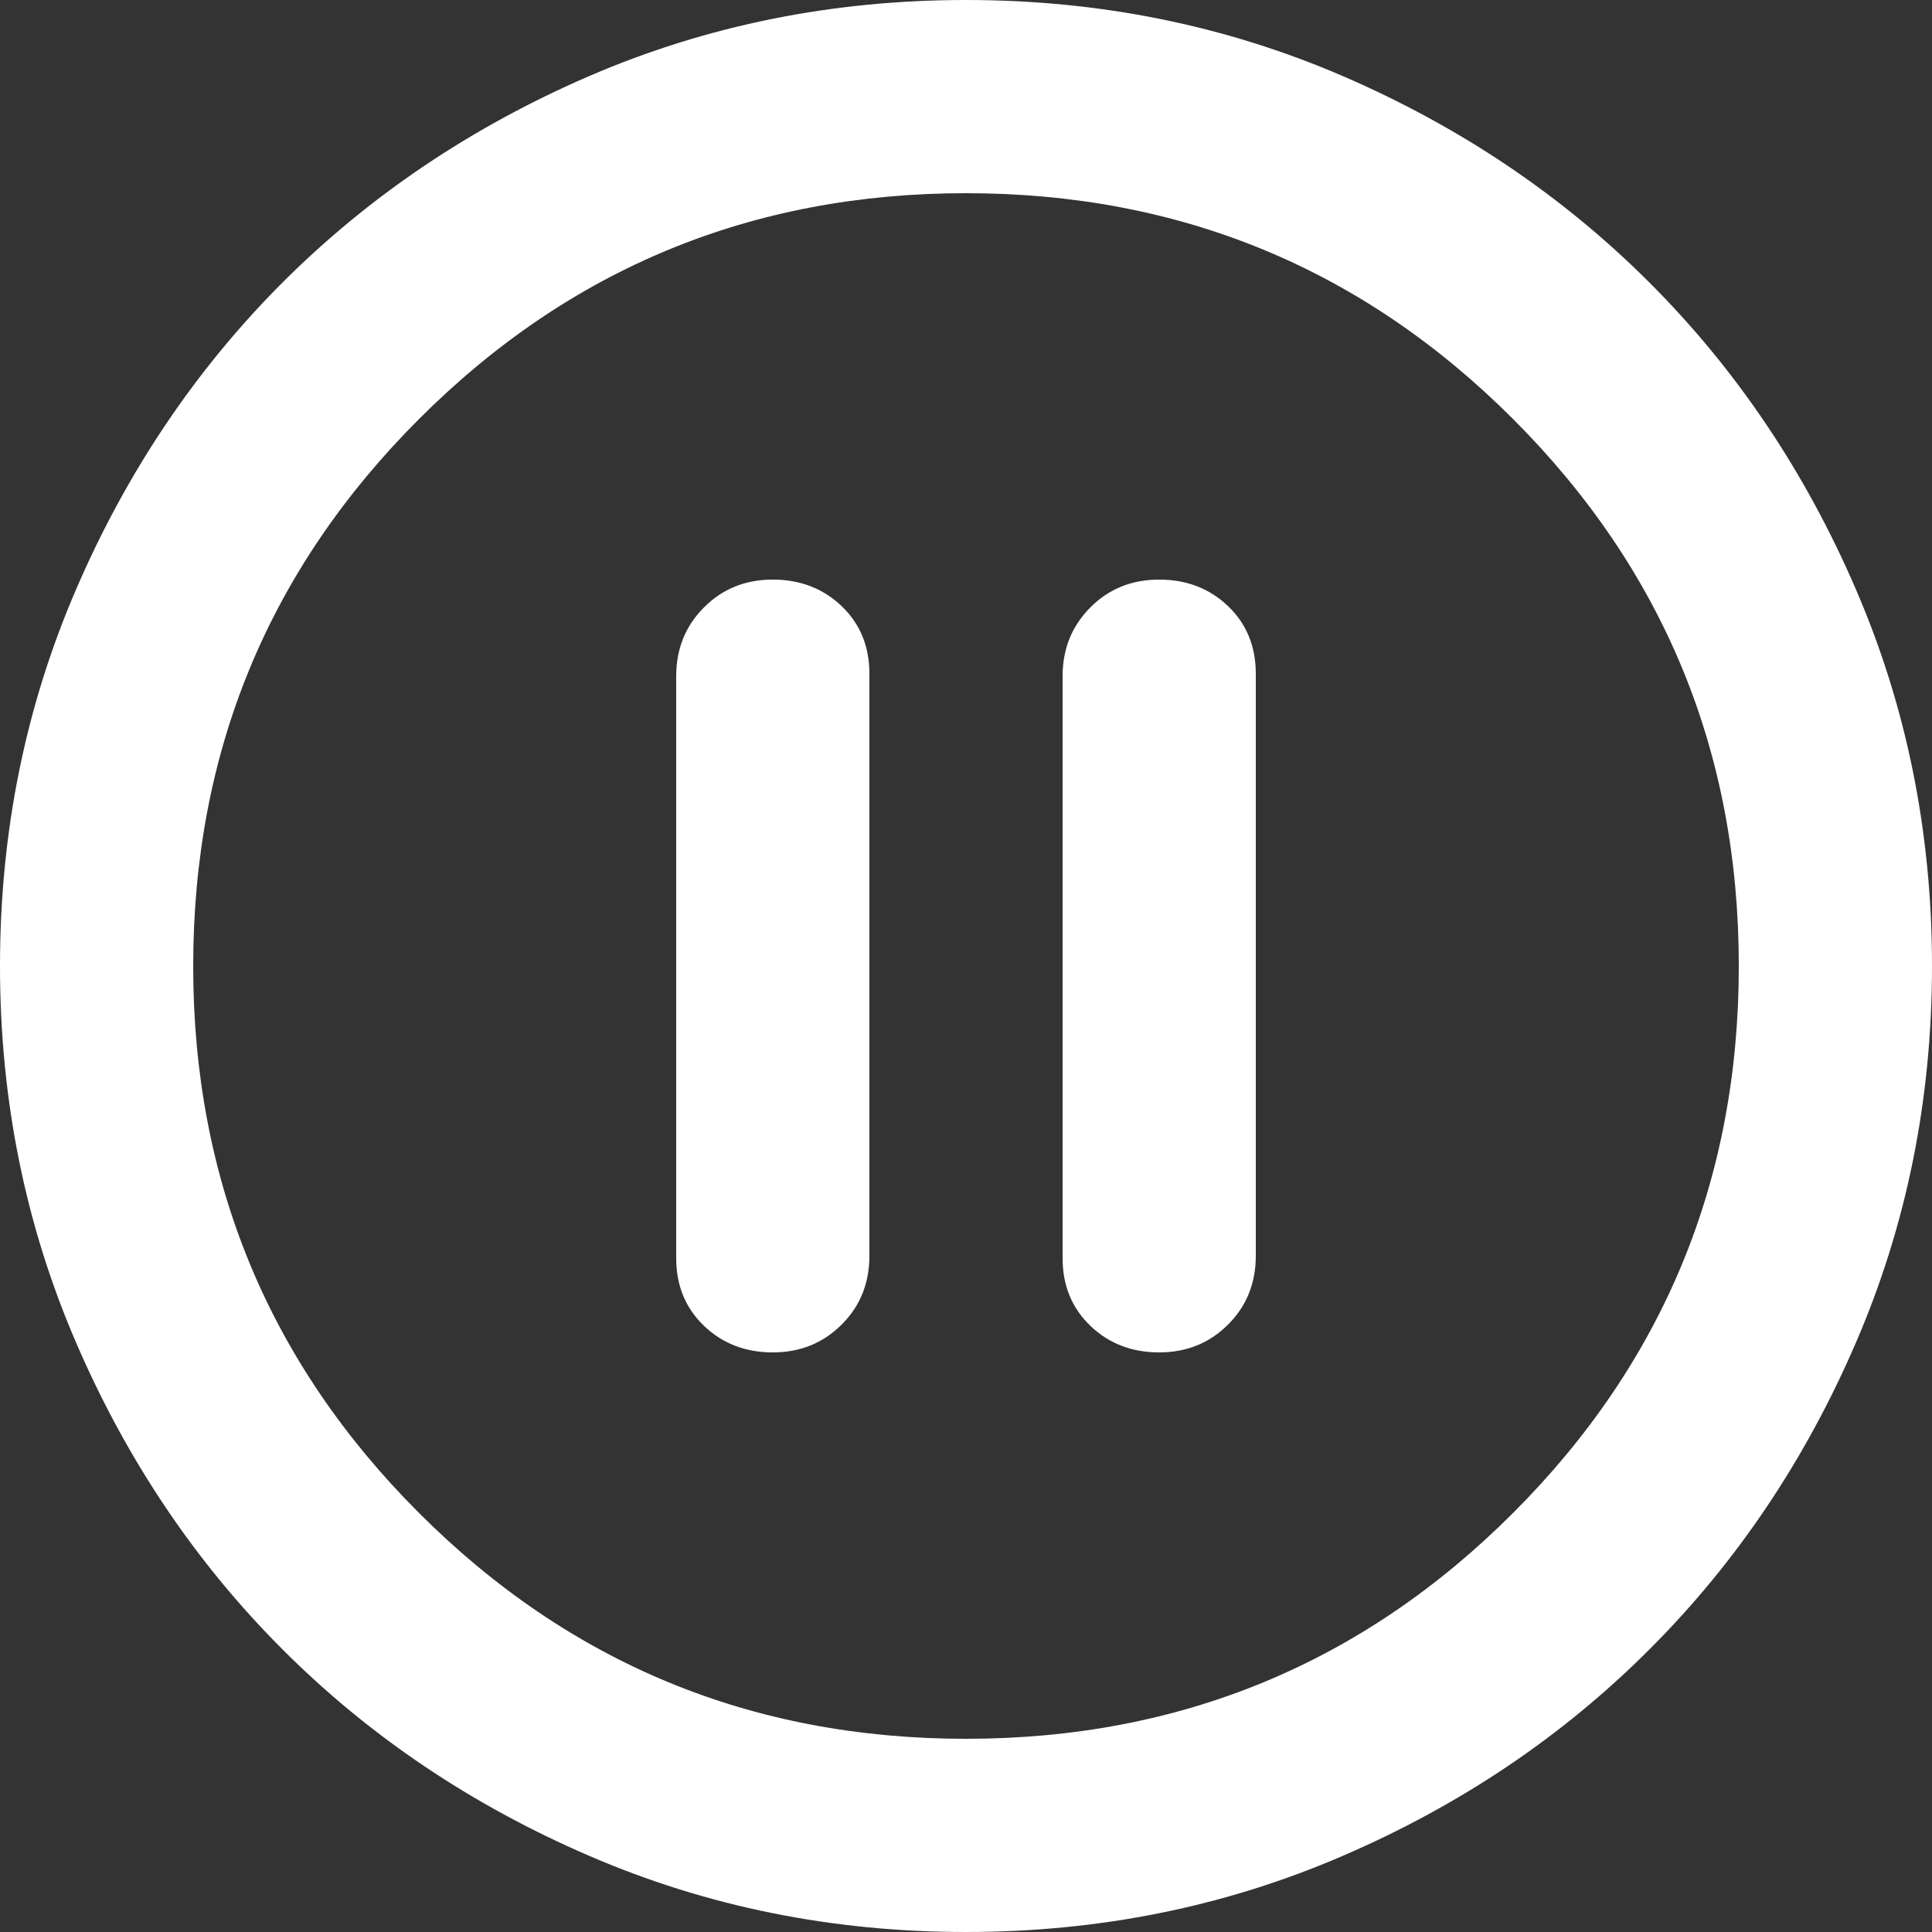<svg width="22" height="22" viewBox="0 0 22 22" fill="none" xmlns="http://www.w3.org/2000/svg">
<rect x="0" y="0" width="22" height="22" fill="#333333" stroke="none"/>
<path d="M8.8 15.4C9.112 15.4 9.373 15.294 9.584 15.083C9.795 14.873 9.9 14.612 9.9 14.3V7.673C9.9 7.361 9.795 7.104 9.584 6.902C9.373 6.701 9.112 6.6 8.8 6.6C8.488 6.6 8.227 6.705 8.017 6.916C7.806 7.127 7.7 7.388 7.7 7.7V14.328C7.7 14.639 7.806 14.896 8.017 15.098C8.227 15.299 8.488 15.4 8.8 15.4ZM13.2 15.4C13.512 15.4 13.773 15.294 13.984 15.083C14.195 14.873 14.3 14.612 14.3 14.3V7.673C14.3 7.361 14.195 7.104 13.984 6.902C13.773 6.701 13.512 6.6 13.2 6.6C12.888 6.6 12.627 6.705 12.417 6.916C12.206 7.127 12.1 7.388 12.1 7.7V14.328C12.1 14.639 12.206 14.896 12.417 15.098C12.627 15.299 12.888 15.4 13.2 15.4ZM11 22C9.478 22 8.048 21.711 6.71 21.133C5.372 20.556 4.207 19.773 3.217 18.782C2.228 17.793 1.444 16.628 0.867 15.29C0.289 13.952 0 12.522 0 11C0 9.478 0.289 8.048 0.867 6.71C1.444 5.372 2.228 4.207 3.217 3.217C4.207 2.228 5.372 1.444 6.71 0.866C8.048 0.289 9.478 0 11 0C12.522 0 13.952 0.289 15.29 0.866C16.628 1.444 17.793 2.228 18.782 3.217C19.773 4.207 20.556 5.372 21.133 6.71C21.711 8.048 22 9.478 22 11C22 12.522 21.711 13.952 21.133 15.29C20.556 16.628 19.773 17.793 18.782 18.782C17.793 19.773 16.628 20.556 15.29 21.133C13.952 21.711 12.522 22 11 22ZM11 19.8C13.438 19.8 15.515 18.943 17.229 17.229C18.943 15.515 19.8 13.438 19.8 11C19.8 8.562 18.943 6.485 17.229 4.771C15.515 3.057 13.438 2.2 11 2.2C8.562 2.2 6.486 3.057 4.772 4.771C3.057 6.485 2.2 8.562 2.2 11C2.2 13.438 3.057 15.515 4.772 17.229C6.486 18.943 8.562 19.8 11 19.8Z" fill="white"/>
</svg>
